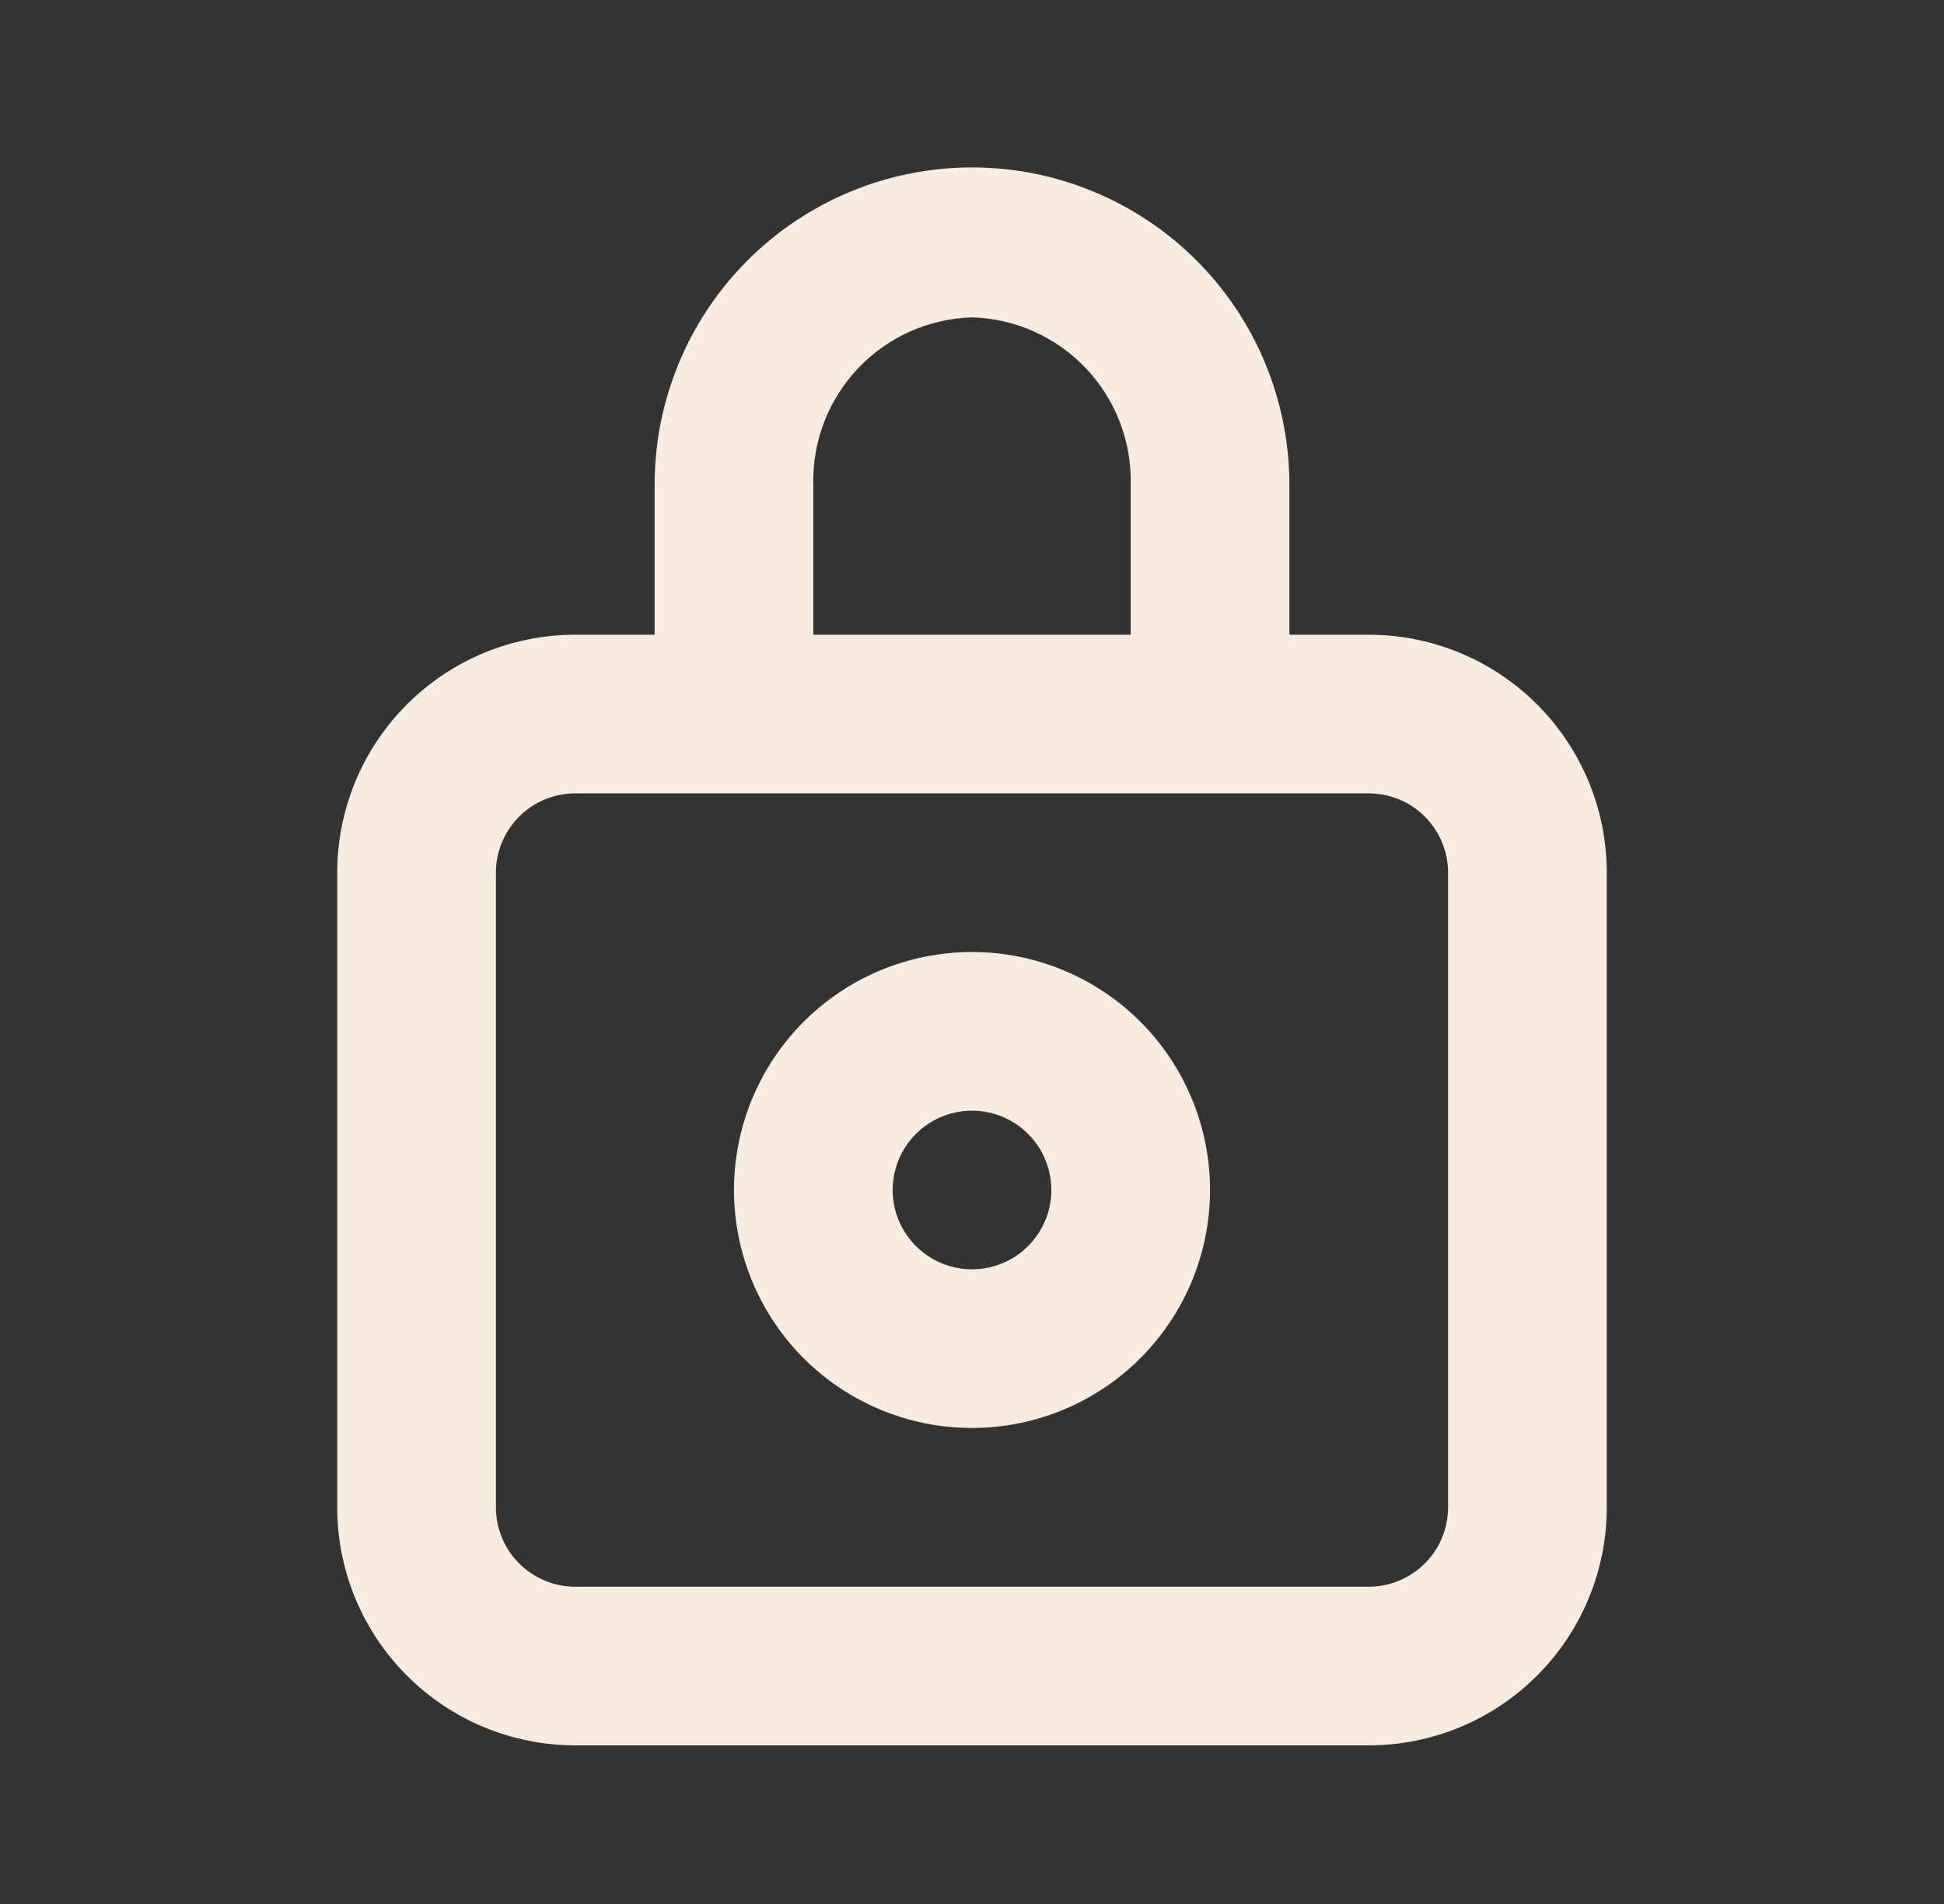 <svg width="49" height="48" viewBox="0 0 49 48" fill="none" xmlns="http://www.w3.org/2000/svg">
<rect x="0" y="0" width="49" height="48" fill="#333333" stroke="none"/>
<path d="M34.5 16.001H32.5V12.221C32.5 10.099 31.657 8.064 30.157 6.564C28.657 5.064 26.622 4.221 24.5 4.221C22.378 4.221 20.343 5.064 18.843 6.564C17.343 8.064 16.5 10.099 16.5 12.221V16.001H14.5C12.909 16.001 11.383 16.633 10.257 17.758C9.132 18.883 8.5 20.409 8.5 22.001V38.001C8.5 39.592 9.132 41.118 10.257 42.243C11.383 43.369 12.909 44.001 14.5 44.001H34.5C36.091 44.001 37.617 43.369 38.743 42.243C39.868 41.118 40.5 39.592 40.5 38.001V22.001C40.5 20.409 39.868 18.883 38.743 17.758C37.617 16.633 36.091 16.001 34.5 16.001ZM20.5 12.221C20.473 11.131 20.879 10.076 21.629 9.285C22.378 8.494 23.411 8.032 24.5 8.001C25.589 8.032 26.622 8.494 27.371 9.285C28.121 10.076 28.527 11.131 28.5 12.221V16.001H20.5V12.221ZM36.5 38.001C36.5 38.531 36.289 39.04 35.914 39.415C35.539 39.79 35.03 40.001 34.5 40.001H14.5C13.97 40.001 13.461 39.79 13.086 39.415C12.711 39.04 12.5 38.531 12.5 38.001V22.001C12.5 21.47 12.711 20.962 13.086 20.587C13.461 20.211 13.97 20.001 14.5 20.001H34.5C35.03 20.001 35.539 20.211 35.914 20.587C36.289 20.962 36.5 21.47 36.5 22.001V38.001Z" fill="#F8EBDF"/>
<path d="M24.5 24C23.313 24 22.153 24.352 21.167 25.011C20.18 25.671 19.411 26.608 18.957 27.704C18.503 28.8 18.384 30.007 18.615 31.171C18.847 32.334 19.418 33.404 20.257 34.243C21.096 35.082 22.166 35.653 23.329 35.885C24.493 36.116 25.7 35.997 26.796 35.543C27.892 35.089 28.829 34.32 29.489 33.333C30.148 32.347 30.5 31.187 30.5 30C30.5 28.409 29.868 26.883 28.743 25.757C27.617 24.632 26.091 24 24.5 24ZM24.5 32C24.104 32 23.718 31.883 23.389 31.663C23.06 31.443 22.804 31.131 22.652 30.765C22.501 30.4 22.461 29.998 22.538 29.61C22.616 29.222 22.806 28.866 23.086 28.586C23.366 28.306 23.722 28.116 24.11 28.038C24.498 27.961 24.9 28.001 25.265 28.152C25.631 28.304 25.943 28.56 26.163 28.889C26.383 29.218 26.5 29.604 26.5 30C26.5 30.53 26.289 31.039 25.914 31.414C25.539 31.789 25.03 32 24.5 32Z" fill="#F8EBDF"/>
</svg>
